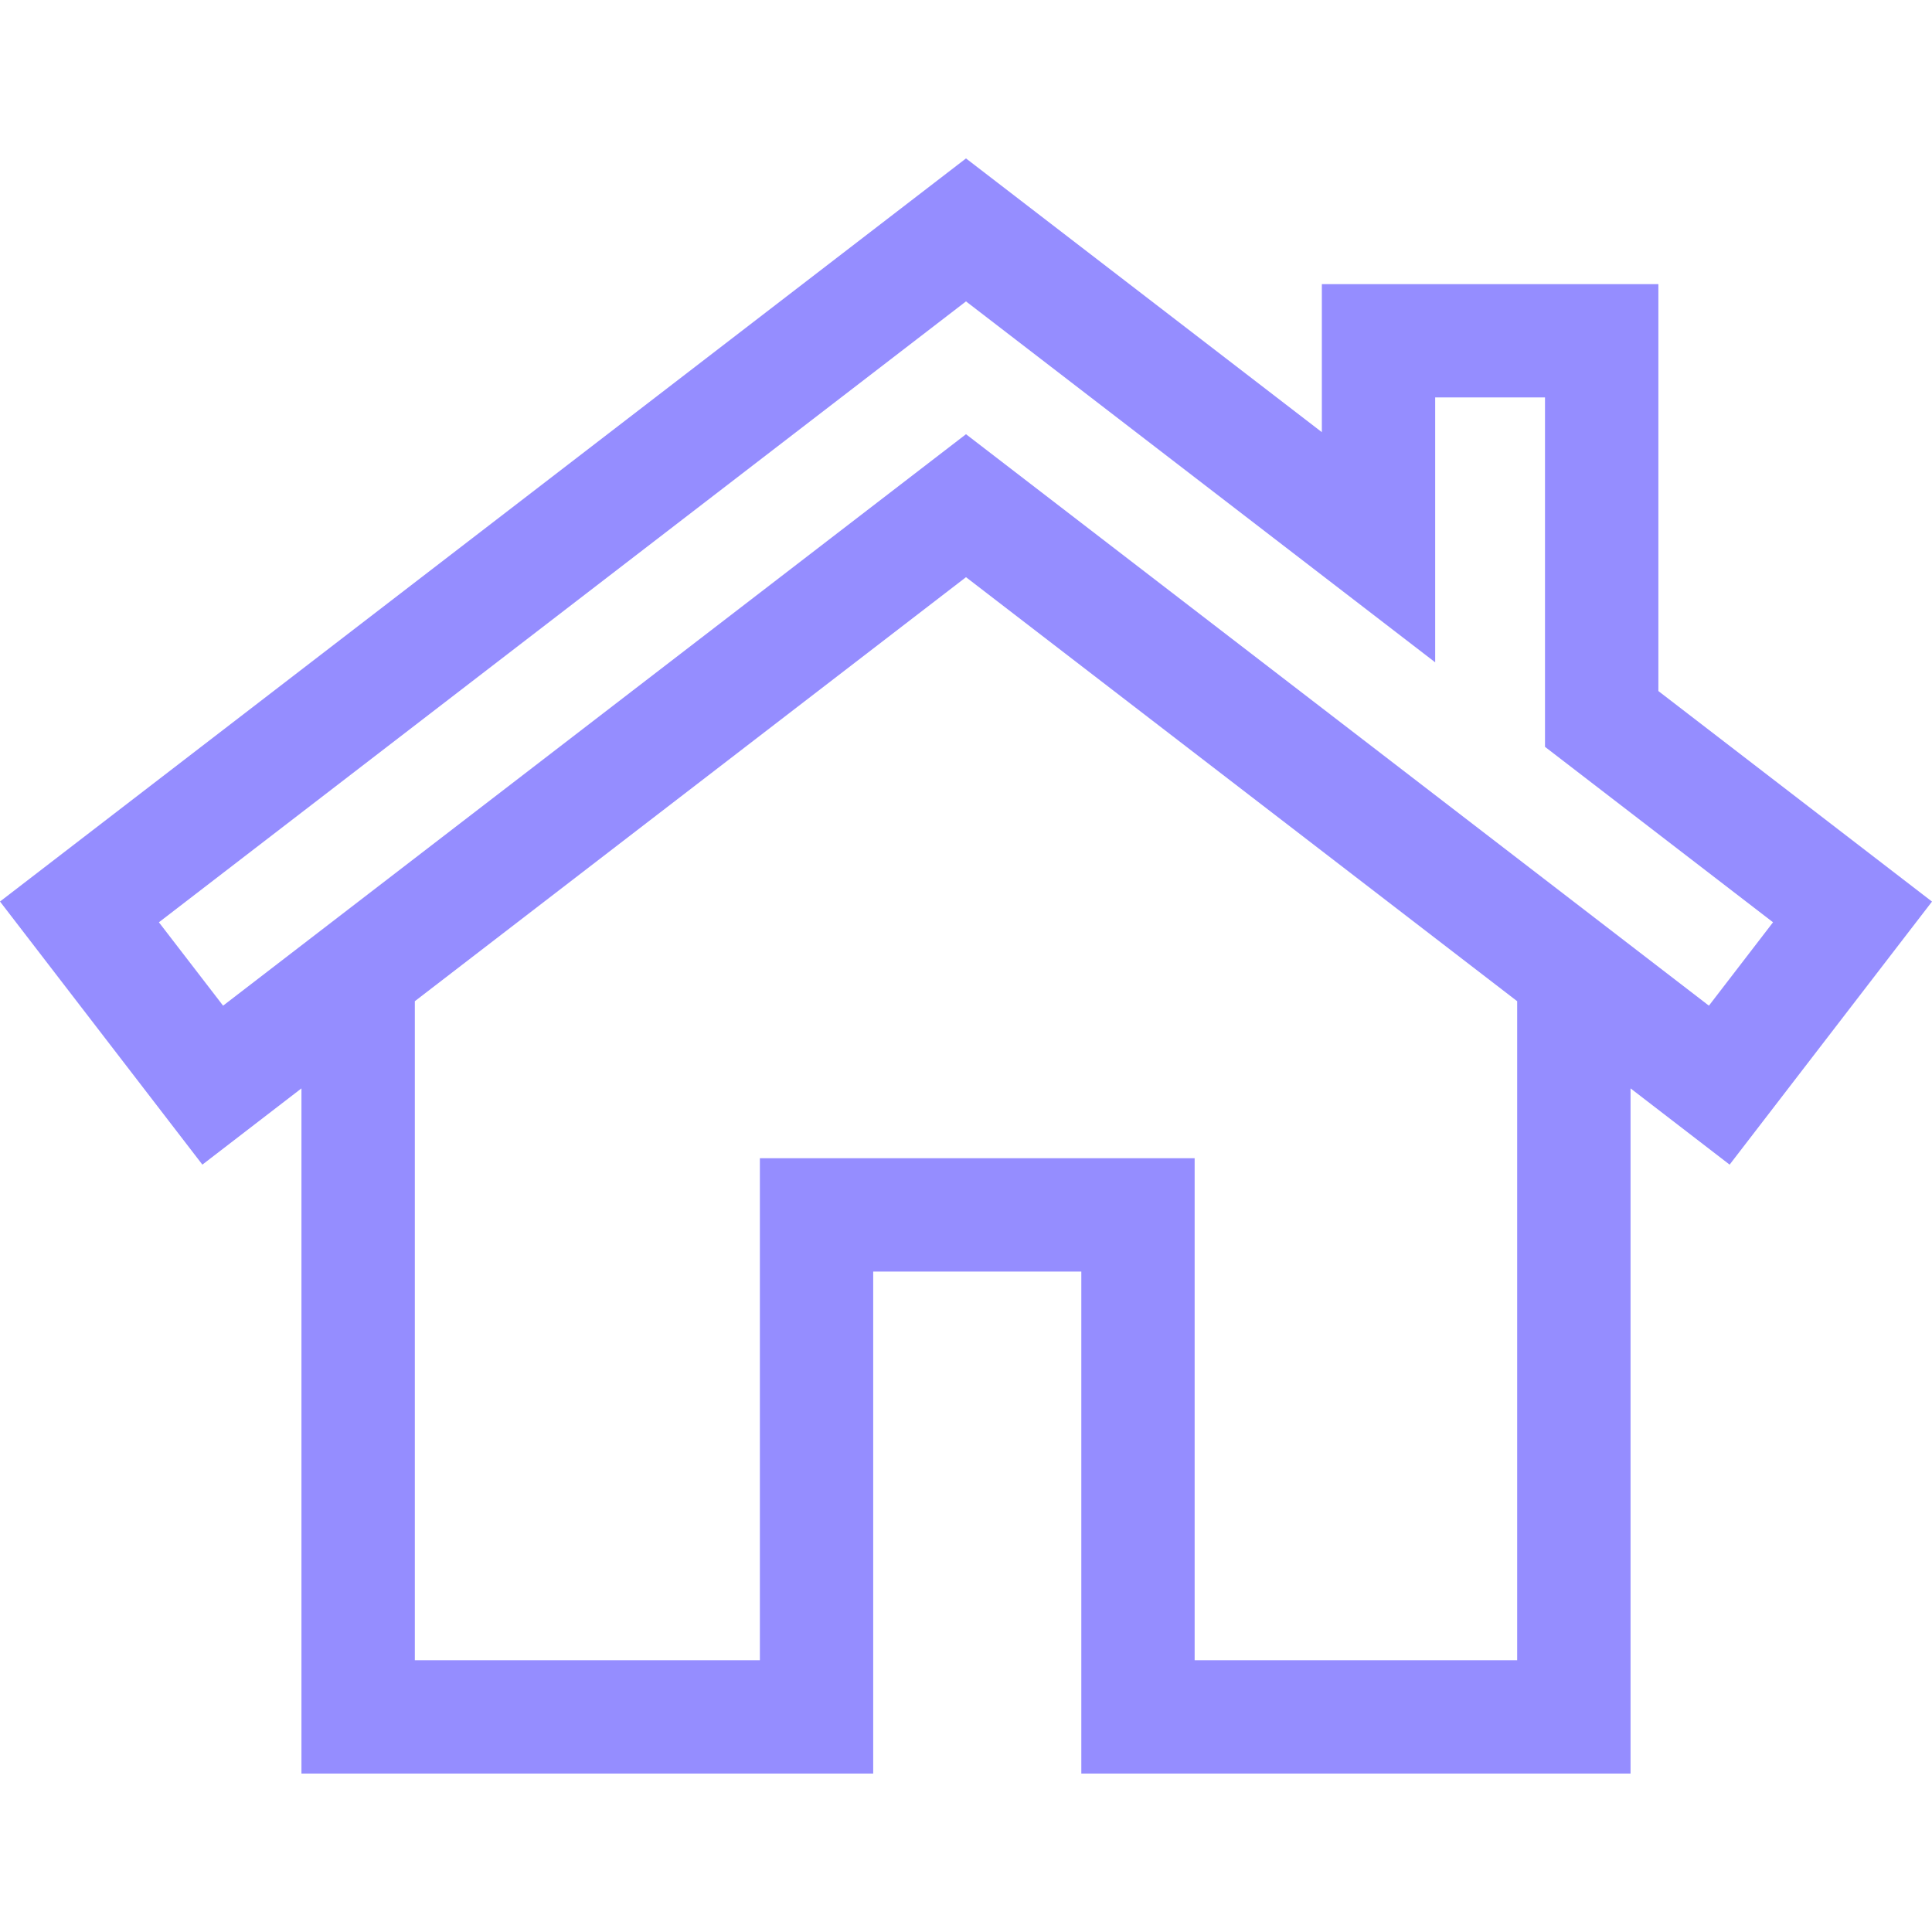 <?xml version="1.0" encoding="UTF-8" standalone="no"?><!-- Generator: Gravit.io --><svg xmlns="http://www.w3.org/2000/svg" xmlns:xlink="http://www.w3.org/1999/xlink" style="isolation:isolate" viewBox="0 0 32 32" width="32px" height="32px"><defs><clipPath id="_clipPath_5gNU3uxGXOFPMdYdw1MfuFz7TcmtfPql"><rect width="32" height="32"/></clipPath></defs><g clip-path="url(#_clipPath_5gNU3uxGXOFPMdYdw1MfuFz7TcmtfPql)"><g><g><g><path d=" M 27.468 11.446 L 27.468 4.706 L 21.894 4.706 L 21.894 7.158 L 16 2.624 L 0 14.932 L 3.352 19.29 L 4.993 18.027 L 4.993 29.376 L 14.463 29.376 L 14.463 21.061 L 17.91 21.061 L 17.91 29.376 L 27.007 29.376 L 27.007 18.027 L 28.648 19.29 L 32 14.933 L 27.468 11.446 Z  M 25.13 27.499 L 19.787 27.499 L 19.787 19.184 L 12.586 19.184 L 12.586 27.499 L 6.871 27.499 L 6.871 16.583 L 16 9.56 L 25.129 16.583 L 25.129 27.499 L 25.13 27.499 Z  M 28.305 16.657 L 16 7.192 L 3.695 16.657 L 2.632 15.276 L 16 4.992 L 23.771 10.97 L 23.771 6.583 L 25.59 6.583 L 25.59 12.37 L 29.367 15.276 L 28.305 16.657 Z " fill="rgb(149,141,255)"/></g></g></g></g></svg>
